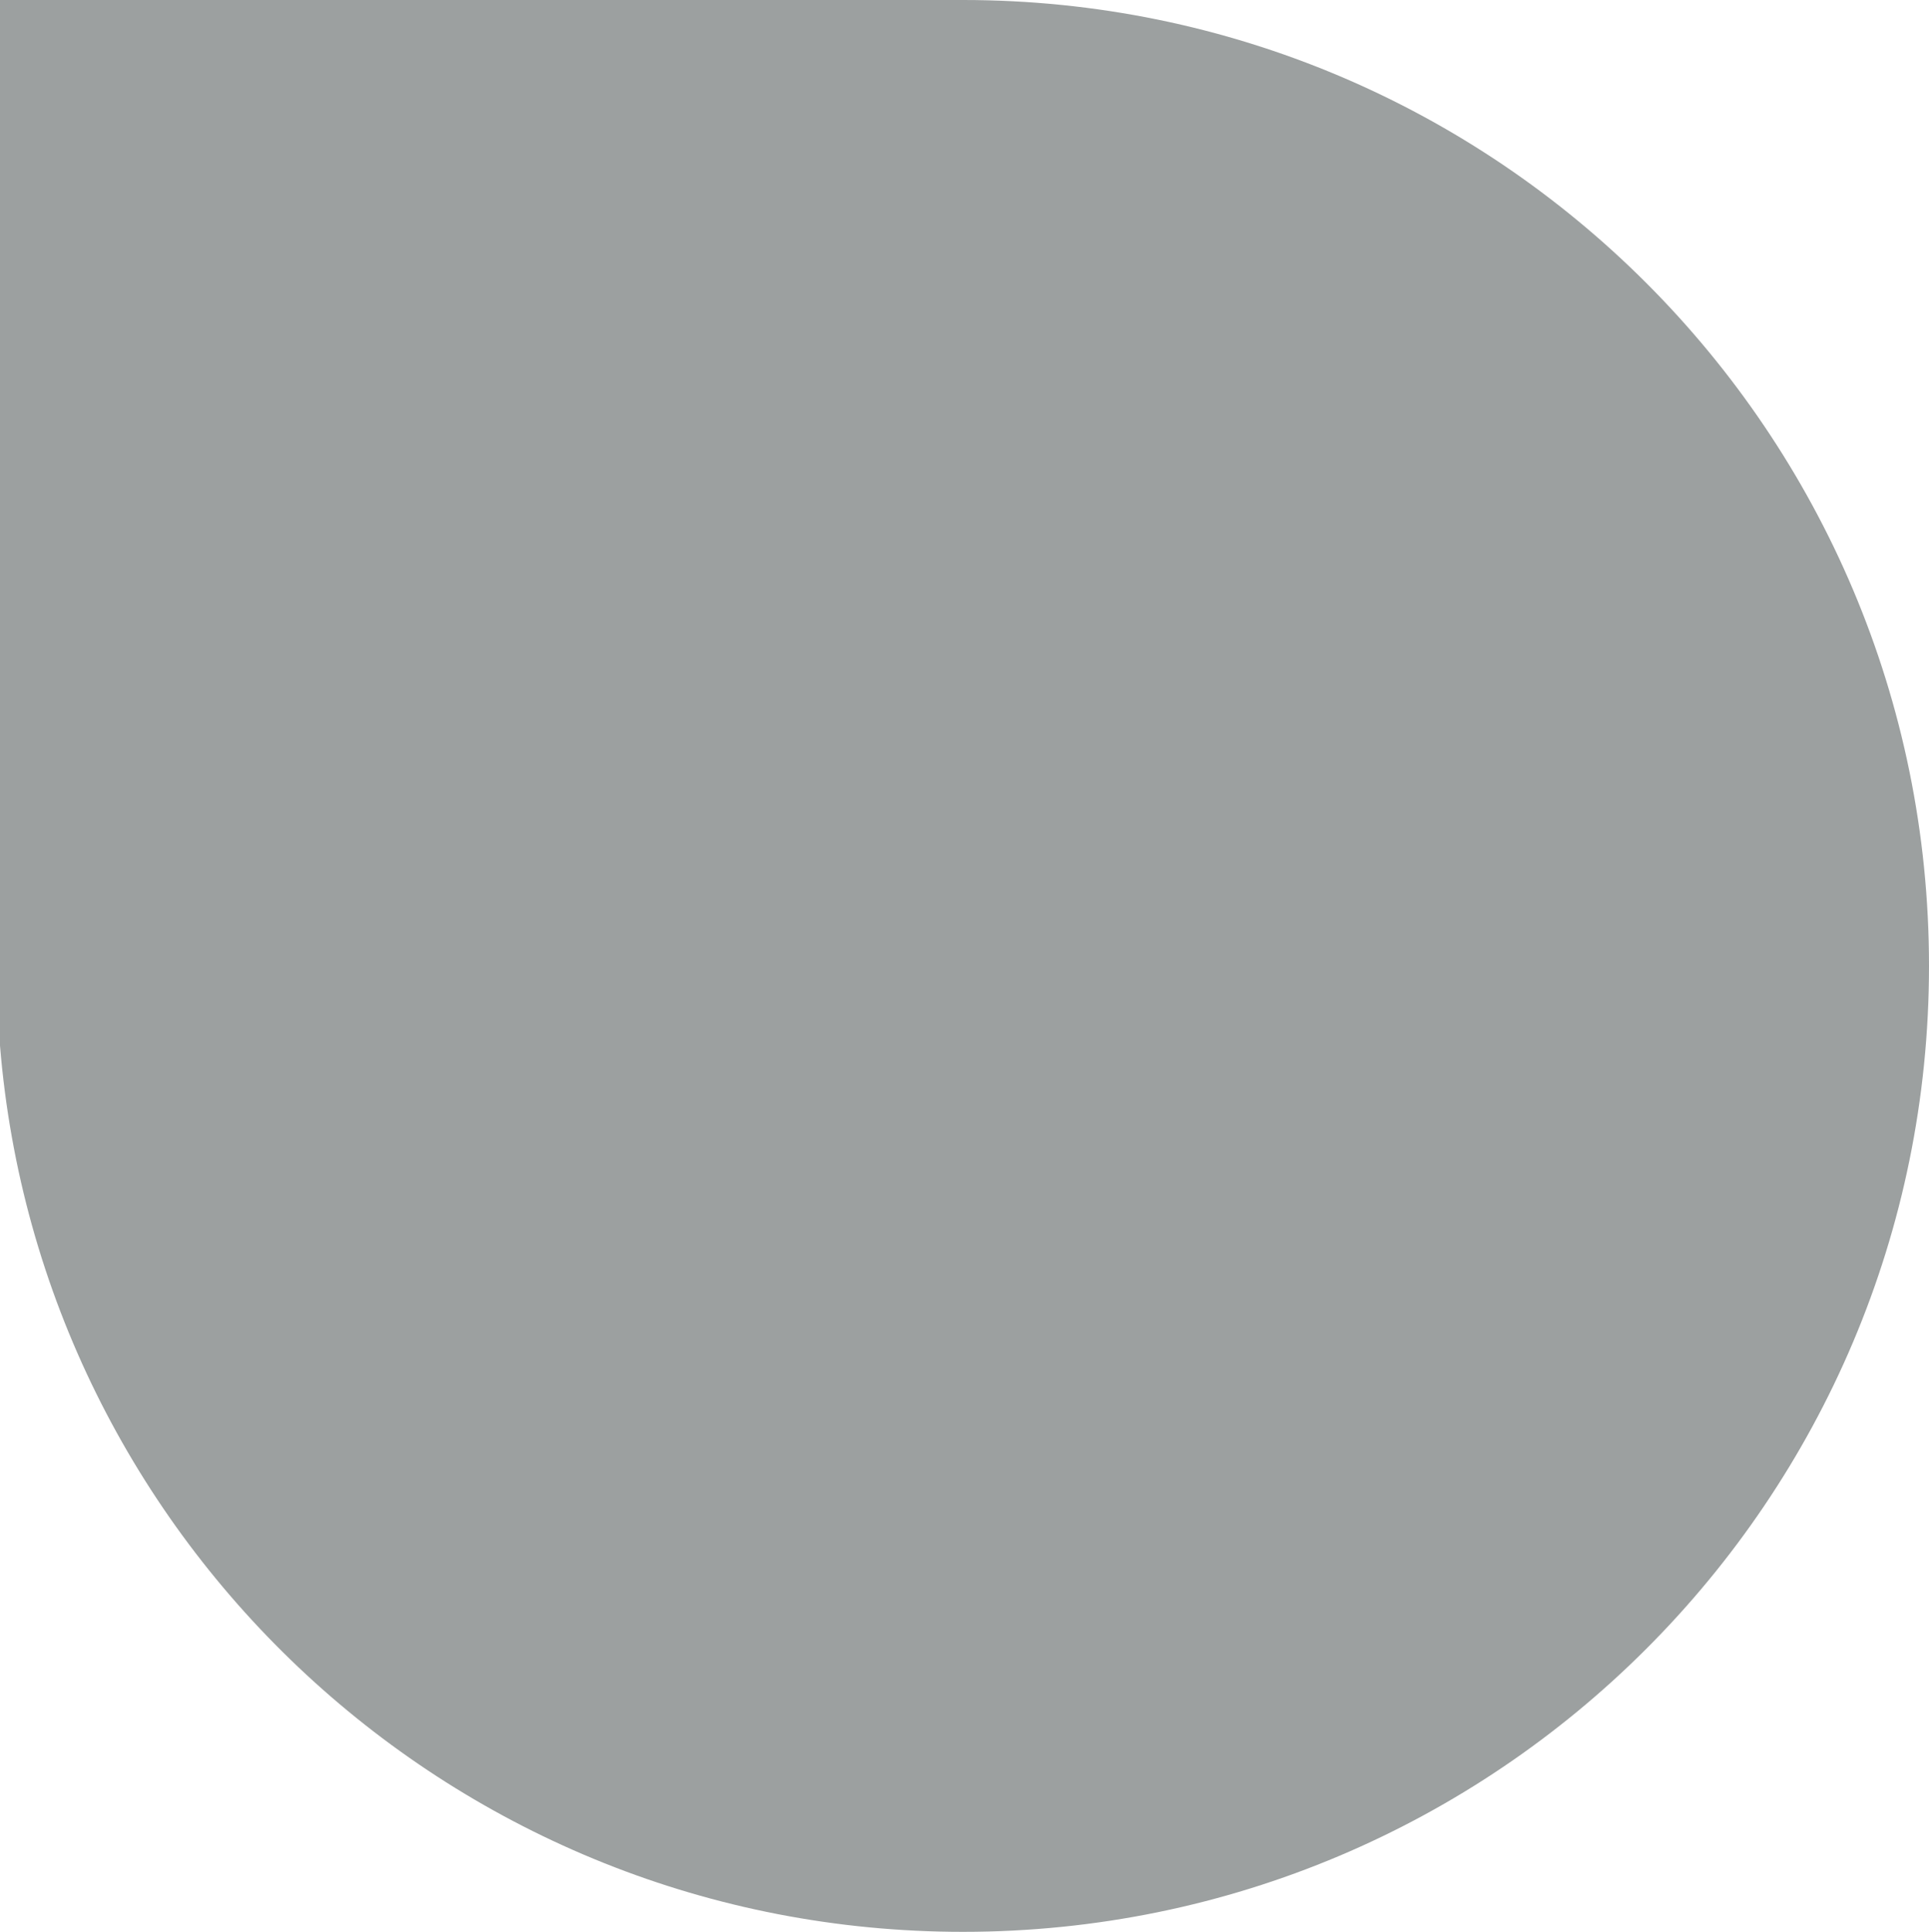 <!-- Generator: Adobe Illustrator 19.2.1, SVG Export Plug-In  -->
<svg version="1.1"
	 xmlns="http://www.w3.org/2000/svg" xmlns:xlink="http://www.w3.org/1999/xlink" xmlns:a="http://ns.adobe.com/AdobeSVGViewerExtensions/3.0/"
	 x="0px" y="0px" width="329.3px" height="329.8px" viewBox="0 0 329.3 329.8" style="enable-background:new 0 0 329.3 329.8;"
	 xml:space="preserve">
<style type="text/css">
	.st0{fill:#9CA0A0;}
</style>
<defs>
</defs>
<g>
	<path class="st0" d="M164.4,0c91.1,0,164.9,73.8,164.9,164.9c0,91.1-73.8,164.9-164.9,164.9C77.8,329.8,6.9,263.2,0,178.5V0
		L164.4,0z"/>
</g>
</svg>

